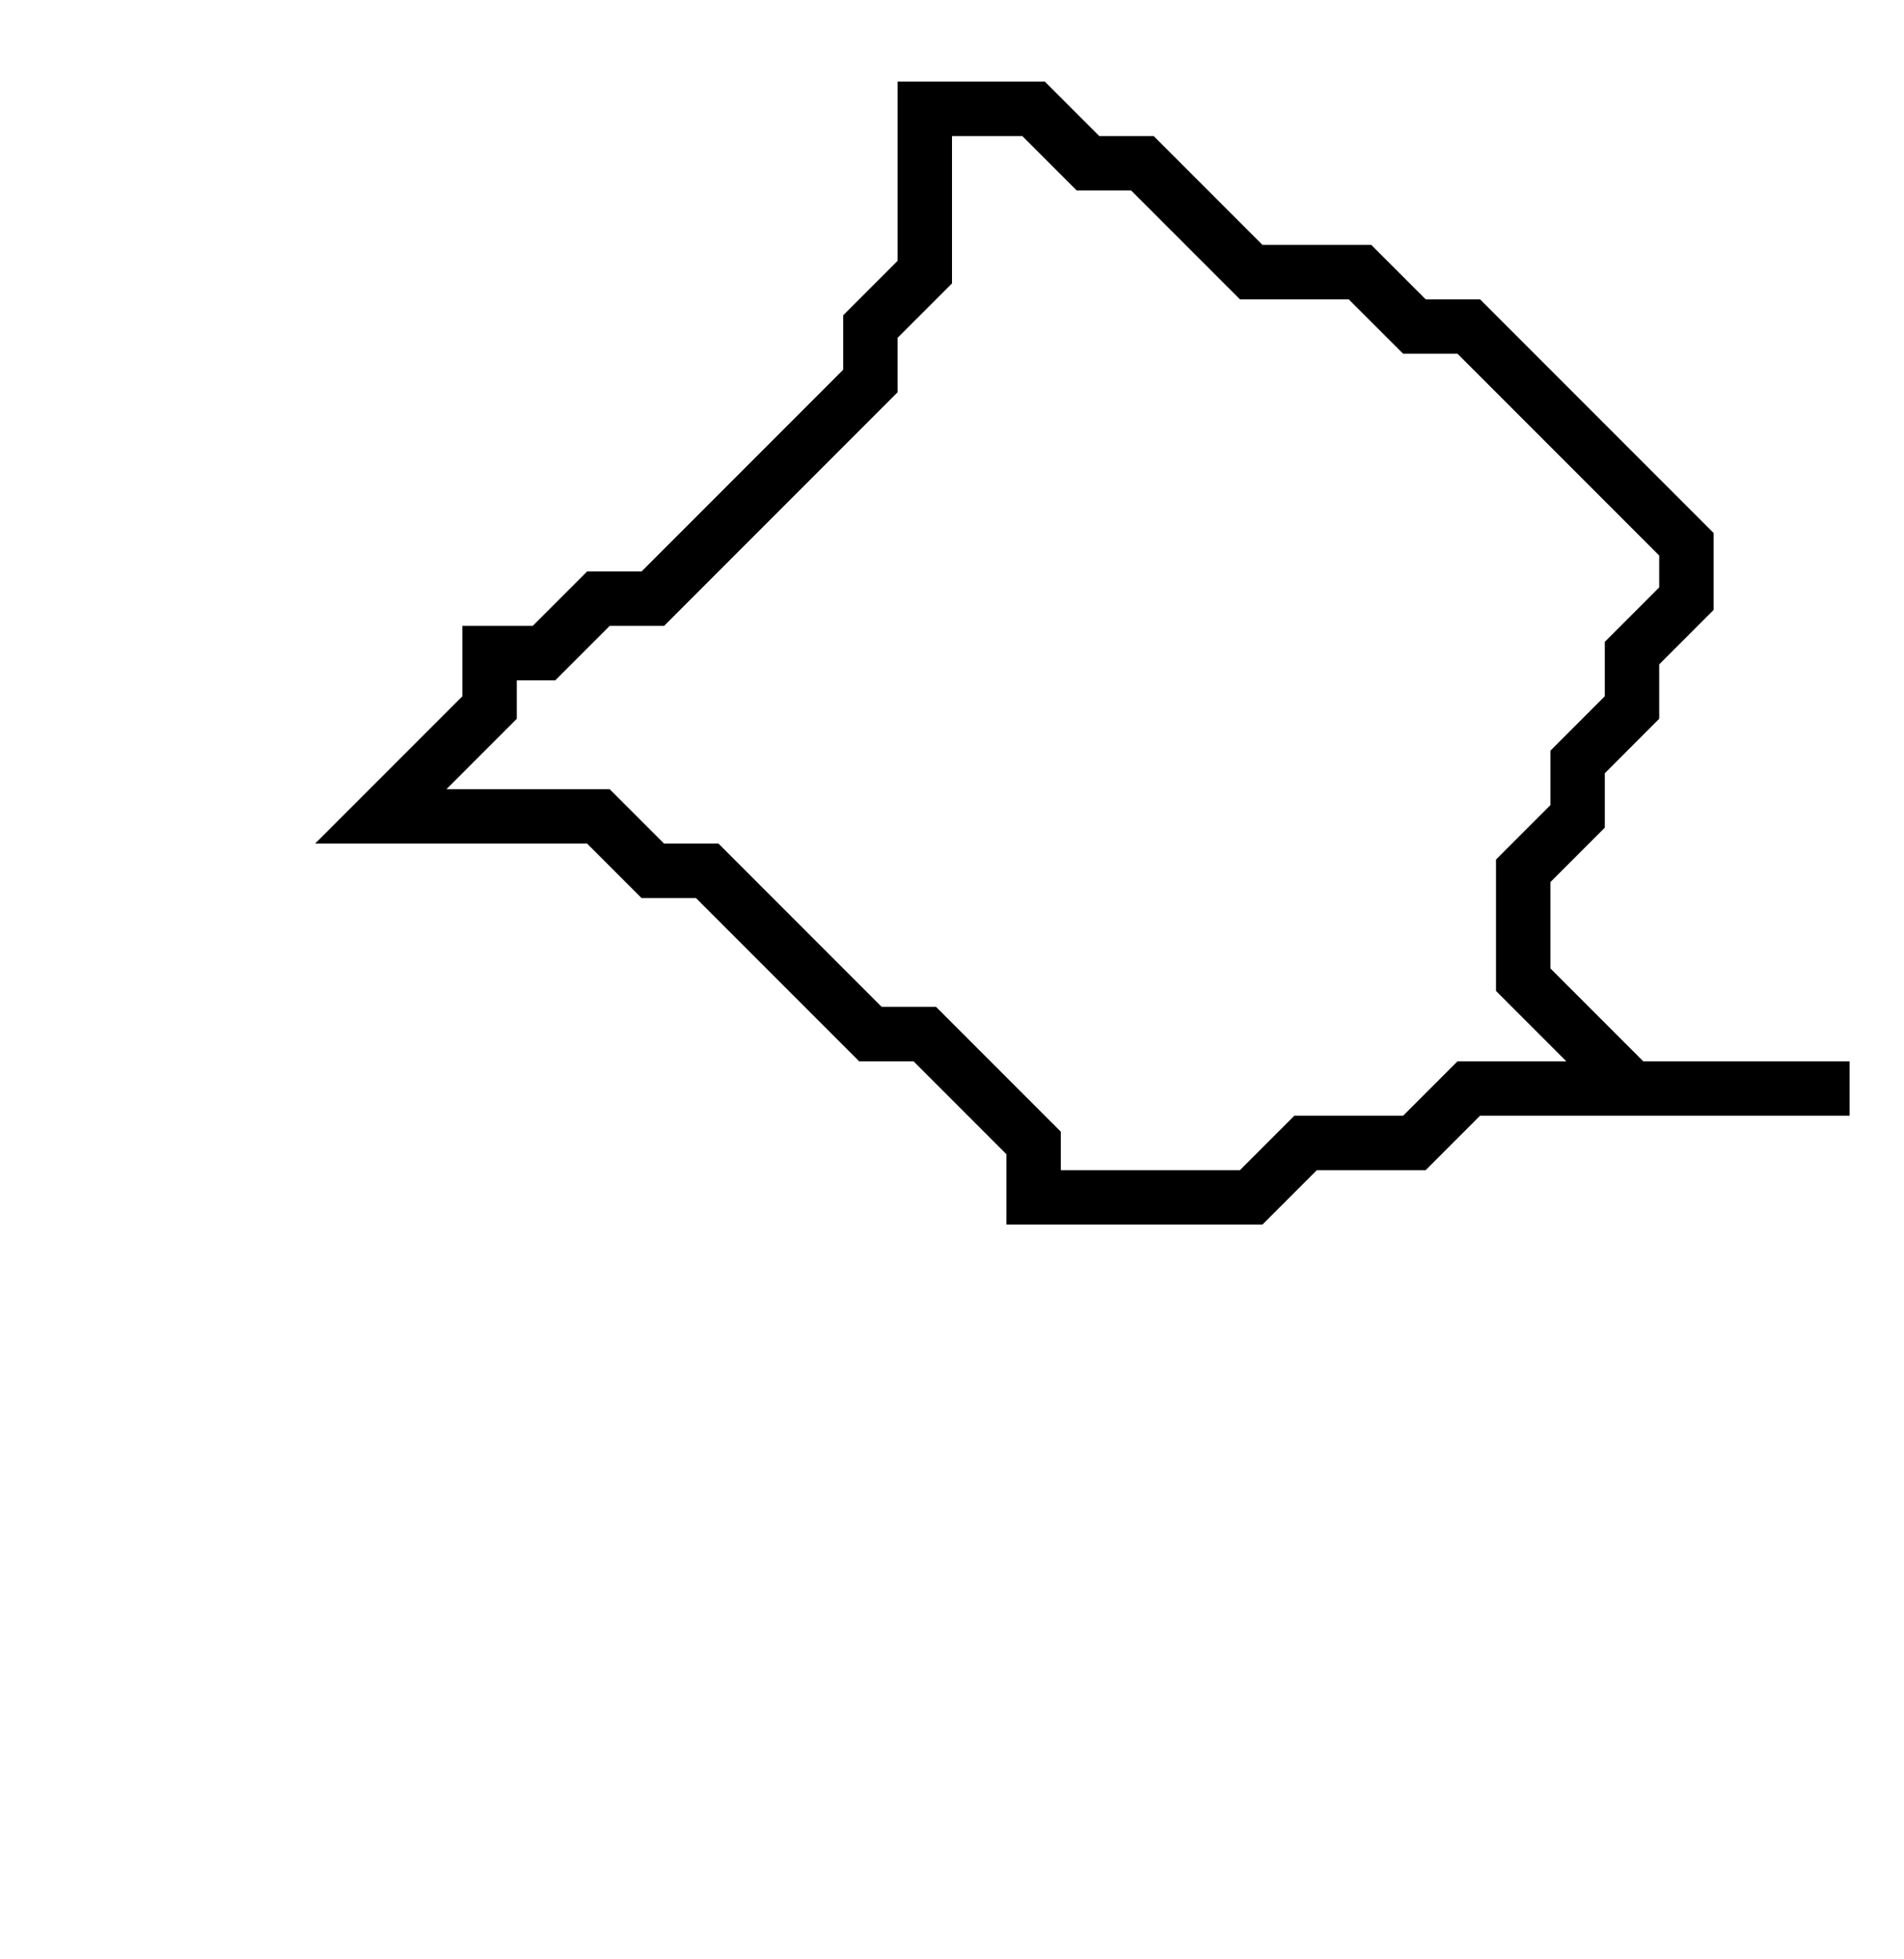 <svg xmlns="http://www.w3.org/2000/svg" width="35" height="36">
  <path d="M 17,2 L 17,5 L 16,6 L 16,7 L 12,11 L 11,11 L 10,12 L 9,12 L 9,13 L 7,15 L 11,15 L 12,16 L 13,16 L 16,19 L 17,19 L 19,21 L 19,22 L 23,22 L 24,21 L 26,21 L 27,20 L 34,20 L 30,20 L 28,18 L 28,16 L 29,15 L 29,14 L 30,13 L 30,12 L 31,11 L 31,10 L 27,6 L 26,6 L 25,5 L 23,5 L 21,3 L 20,3 L 19,2 Z" fill="none" stroke="black" stroke-width="1"/>
</svg>